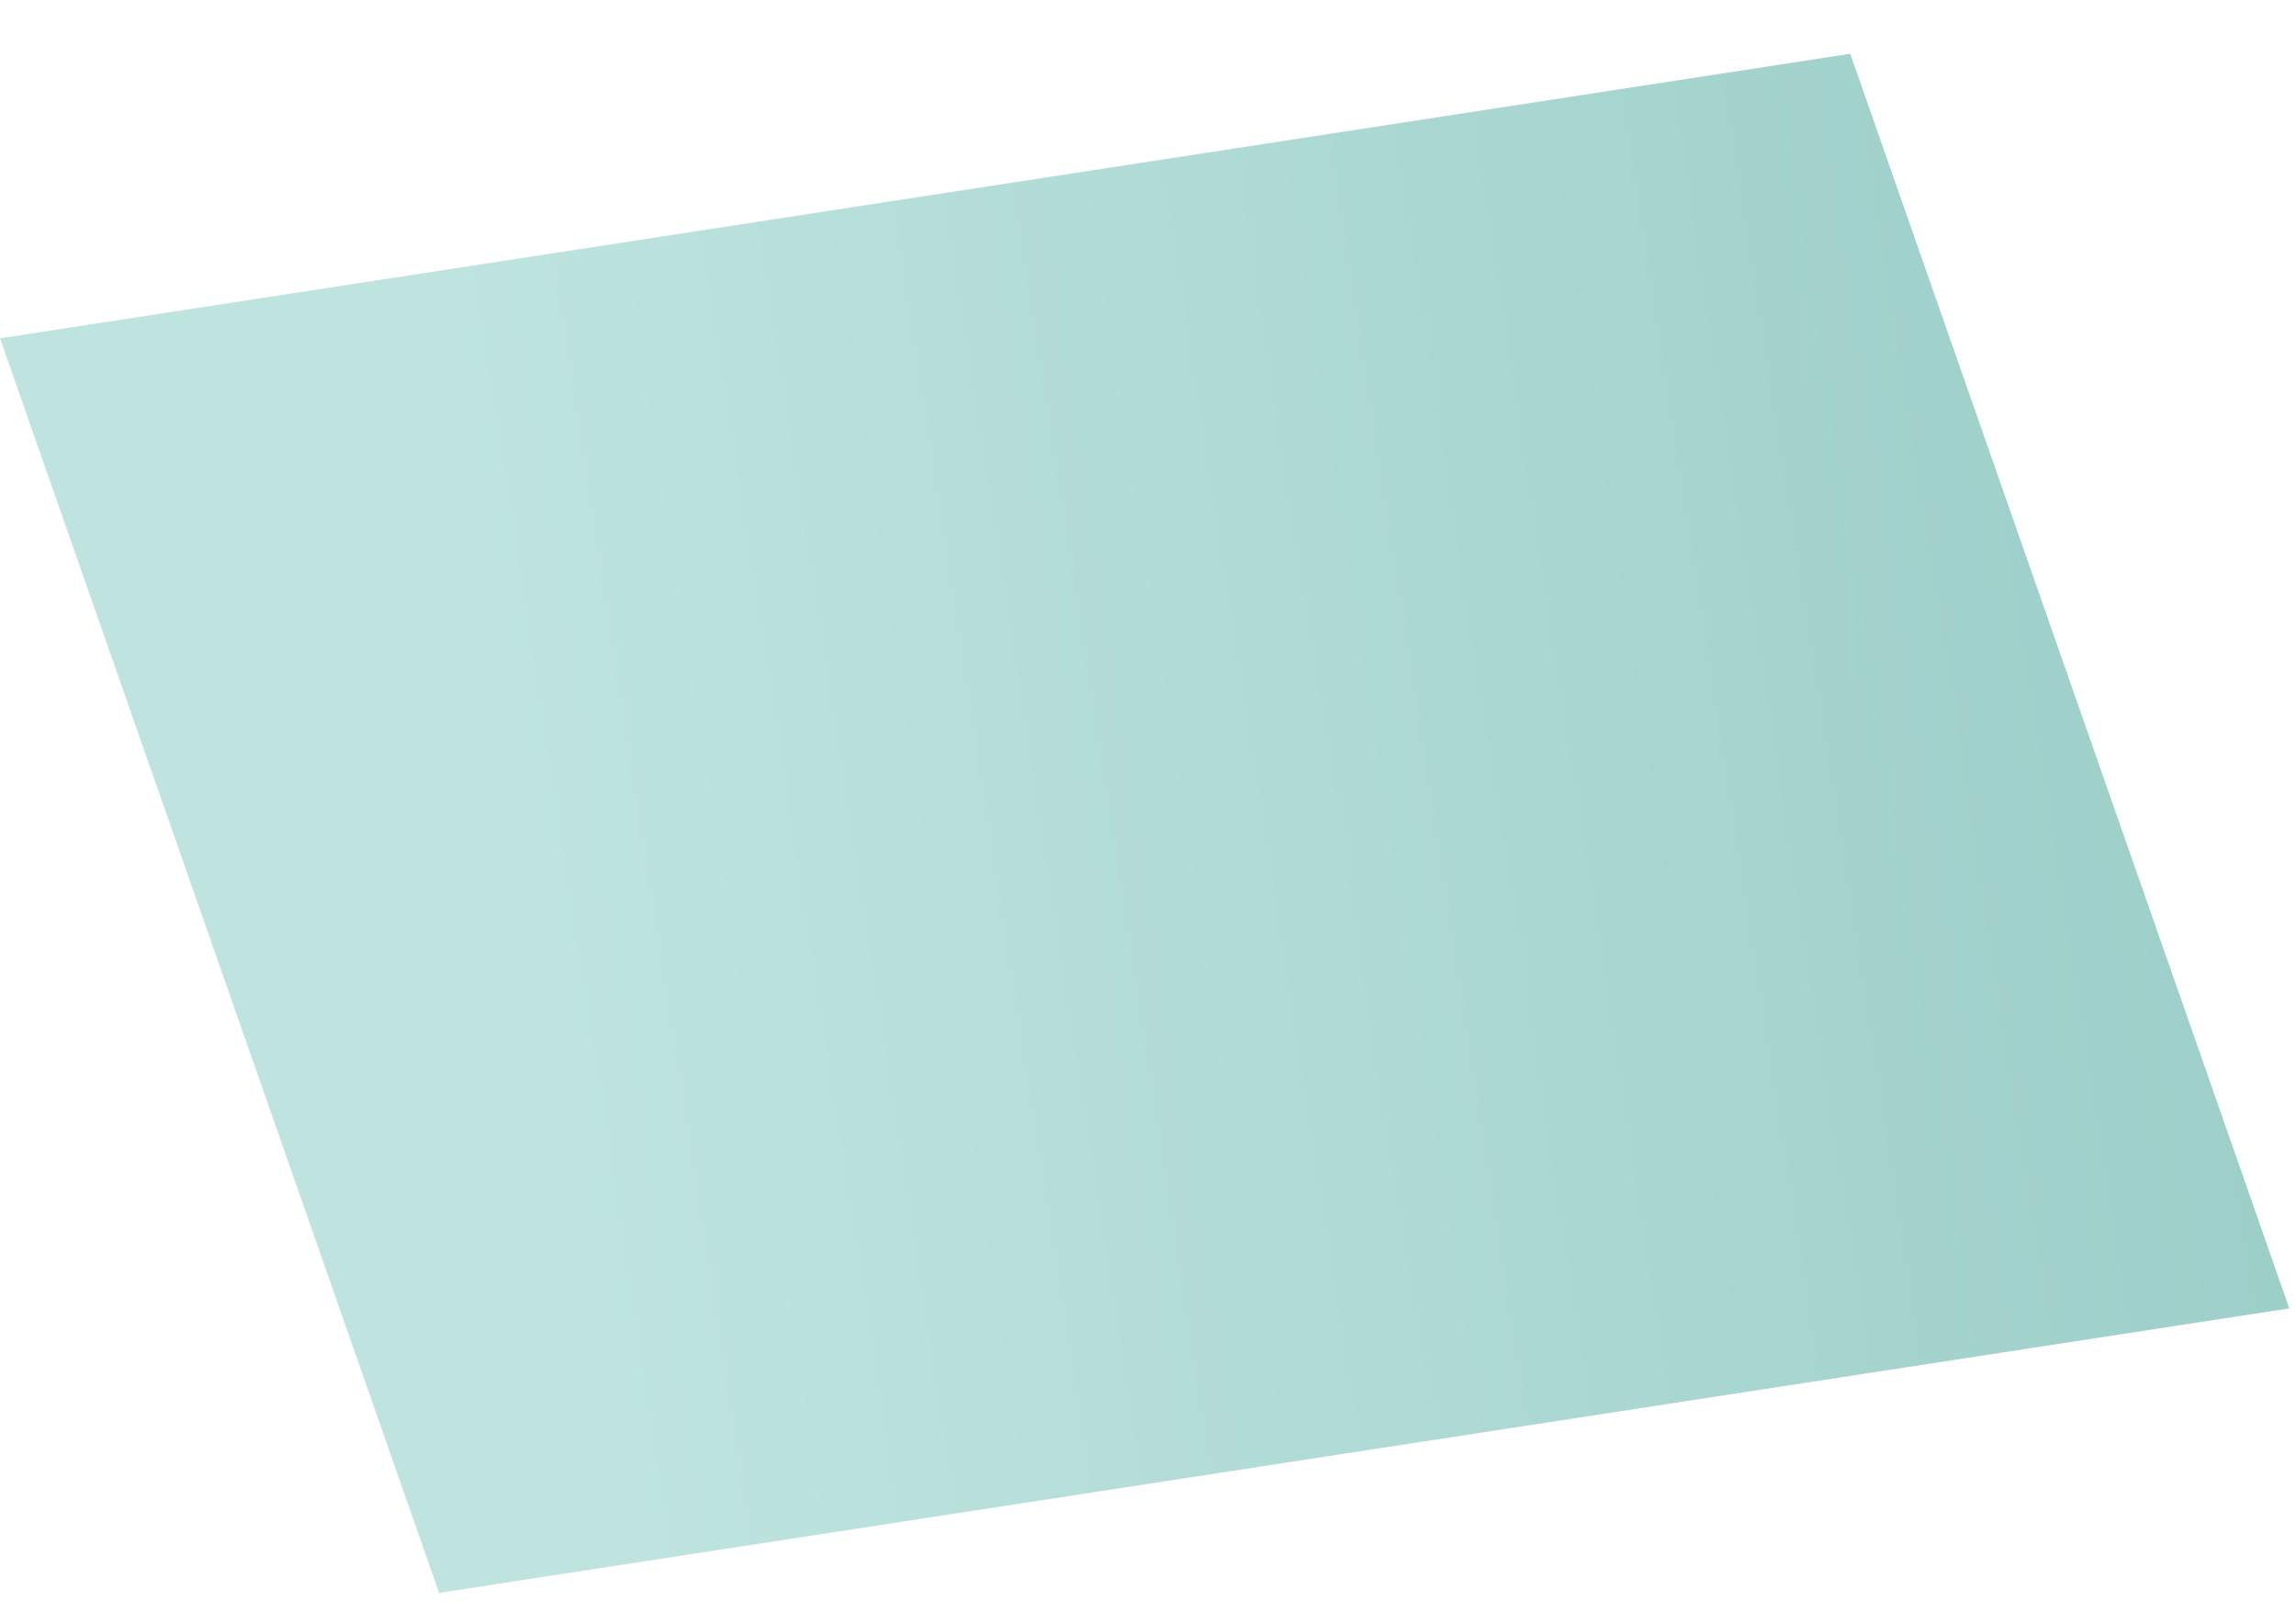 ﻿<?xml version="1.0" encoding="utf-8"?>
<svg version="1.1" xmlns:xlink="http://www.w3.org/1999/xlink" width="41px" height="29px" xmlns="http://www.w3.org/2000/svg">
  <defs>
    <linearGradient gradientUnits="userSpaceOnUse" x1="9.526" y1="16.387" x2="68.462" y2="7.301" id="LinearGradient458">
      <stop id="Stop459" stop-color="#bfe4e0" offset="0" />
      <stop id="Stop460" stop-color="#7bb9b2" offset="1" />
    </linearGradient>
  </defs>
  <g transform="matrix(1 0 0 1 -148 -229 )">
    <path d="M 7.84 28.44  L 0 6.04  L 33.04 0.96  L 40.88 23.36  L 7.84 28.44  Z " fill-rule="nonzero" fill="url(#LinearGradient458)" stroke="none" transform="matrix(1 0 0 1 148 229 )" />
  </g>
</svg>